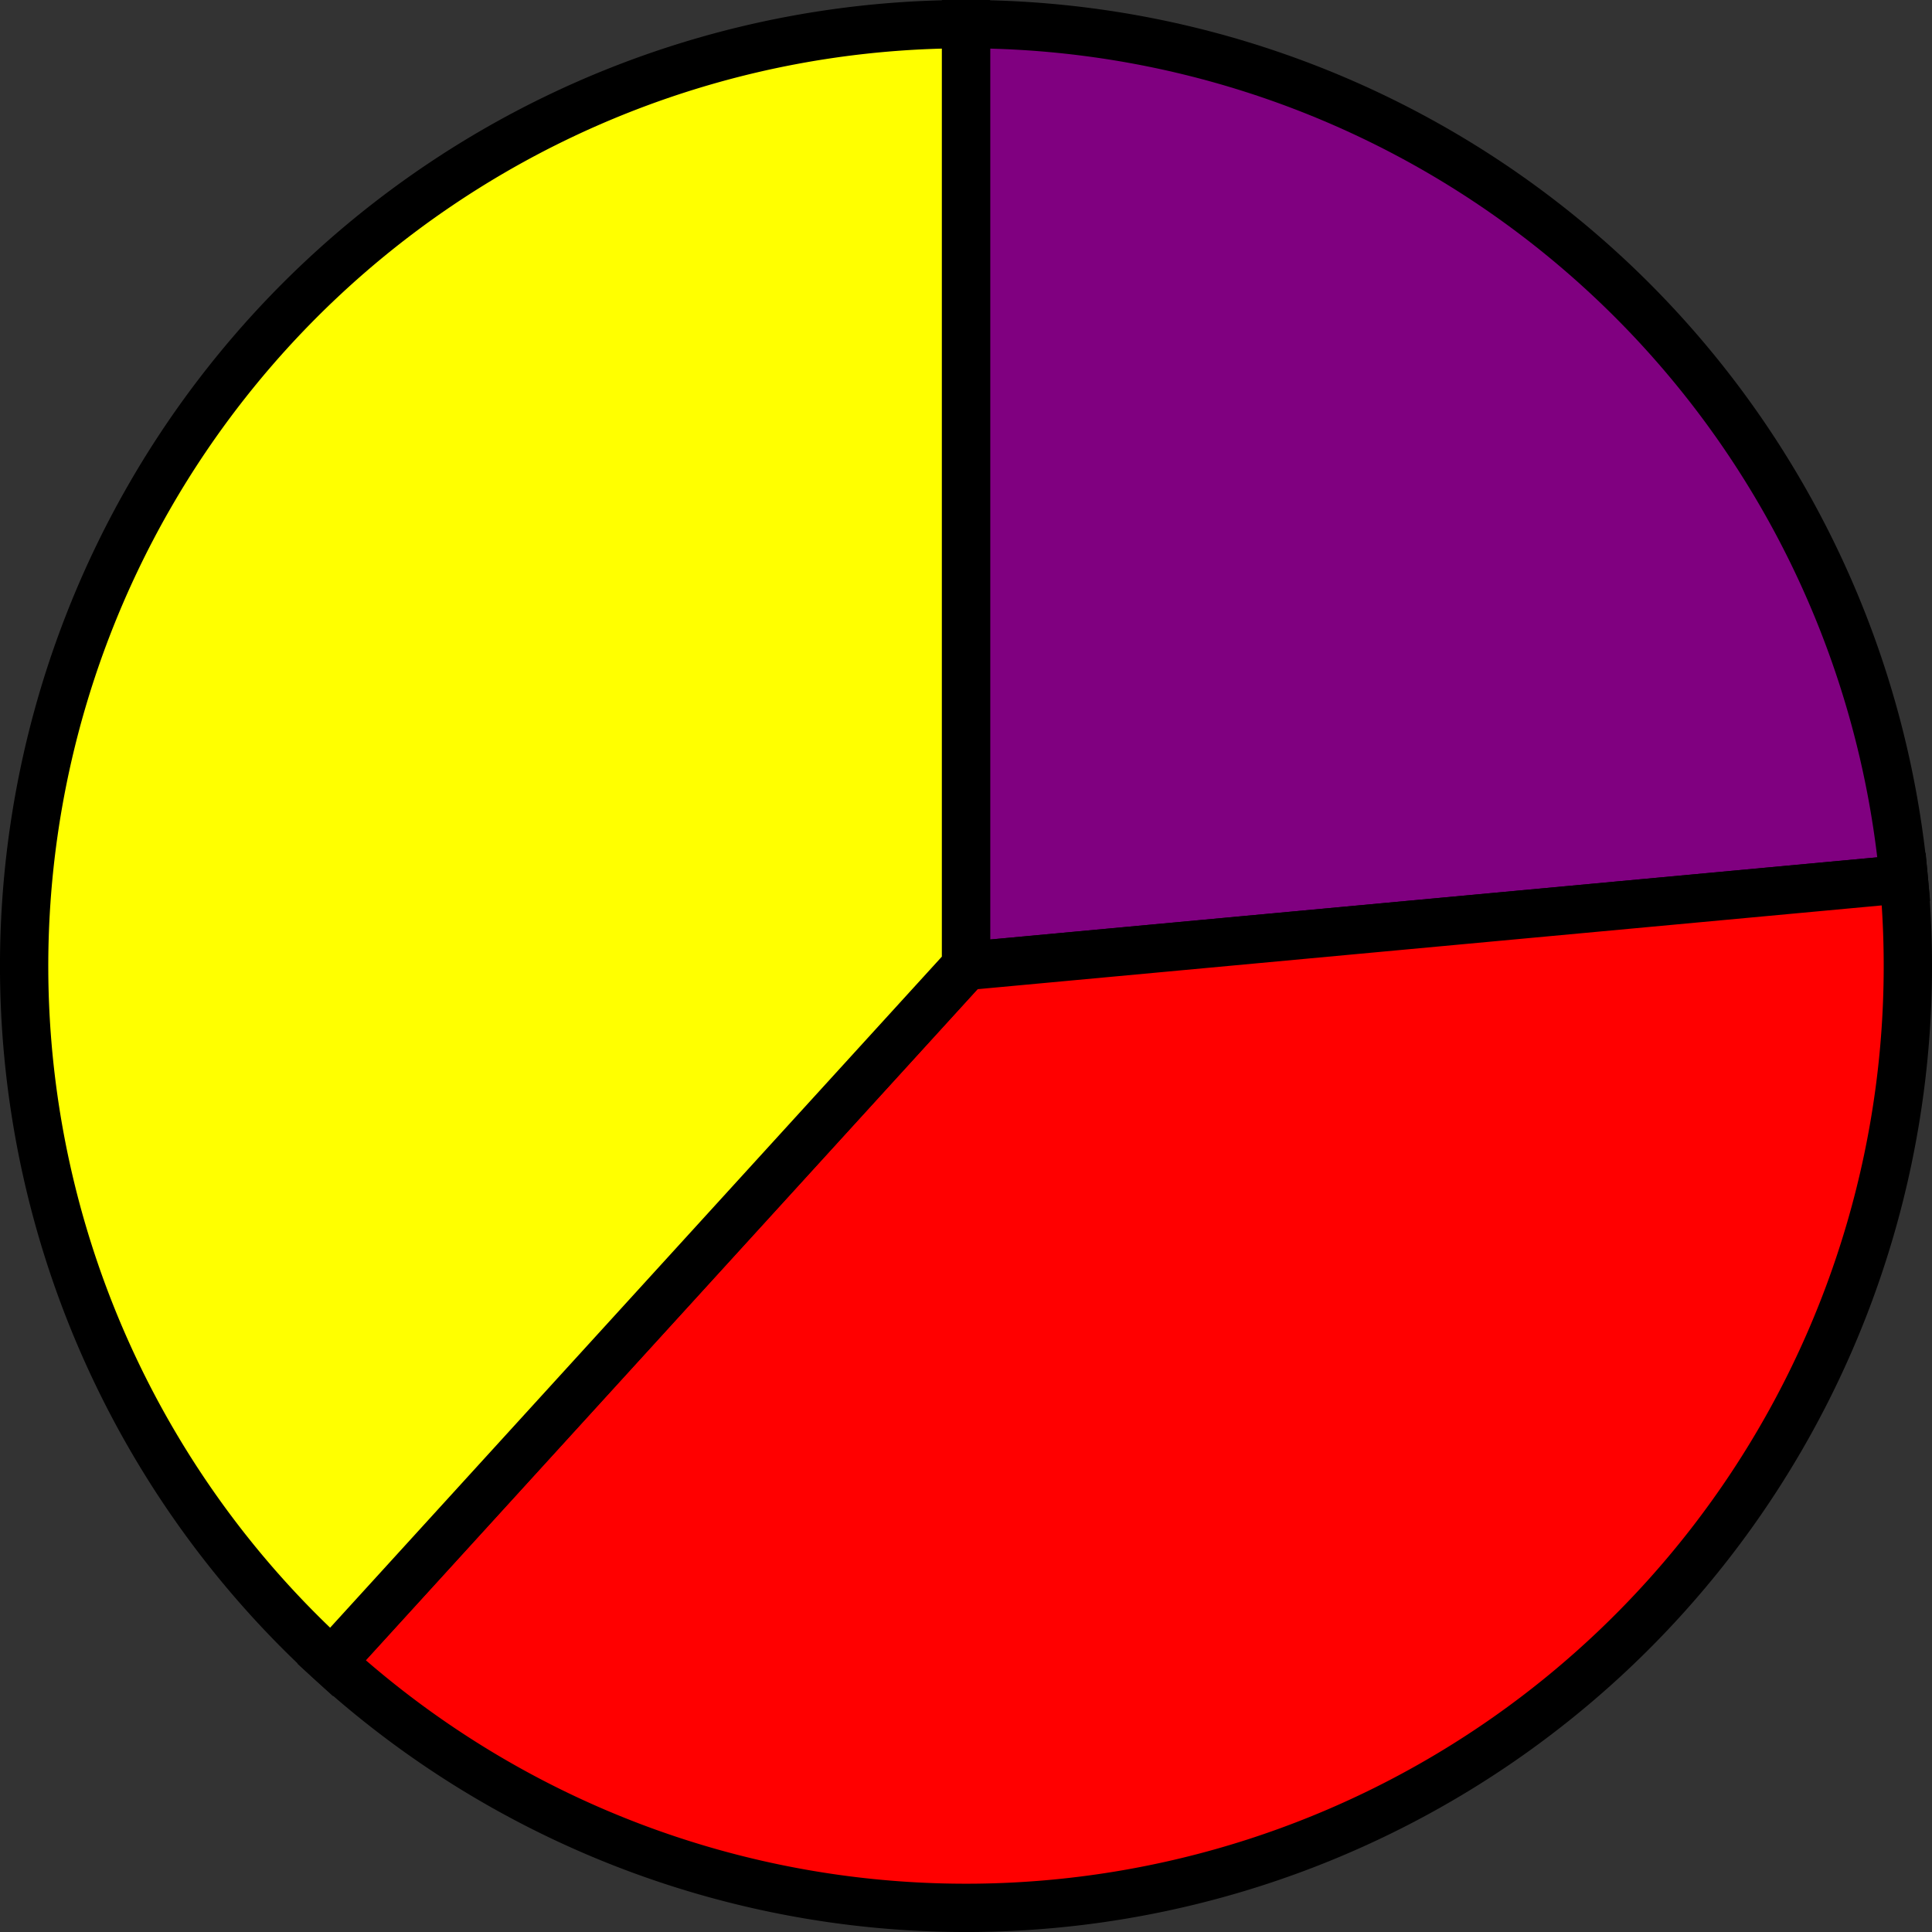 <?xml version='1.0' encoding='utf-8'?>
<svg version="1.1" id="Layer_1" xmlns="http://www.w3.org/2000/svg" x="0px" y="0px"
     width="40px" height="40px" viewBox="0 0 40 40"
     enable-background="new 0 0 40 40">
    <rect x="0" y="0" width="40" height="40" fill="#333333" stroke="none"/>
    <path fill="#800080" d="M19.5,19.5 L19.5,0.0 A19.5,19.5 0, 0,1, 38.917 17.701 Z" stroke="black" stroke-width="1" transform="translate(0.5, 0.5)"/>
    <path fill="#FF0000" d="M19.5,19.5 L38.917,17.701 A19.5,19.5 0, 0,1, 6.363 33.911 Z" stroke="black" stroke-width="1" transform="translate(0.5, 0.5)"/>
    <path fill="#FFFF00" d="M19.5,19.5 L6.363,33.911 A19.5,19.5 0, 0,1, 19.5 0.0 Z" stroke="black" stroke-width="1" transform="translate(0.5, 0.5)"/>
</svg>